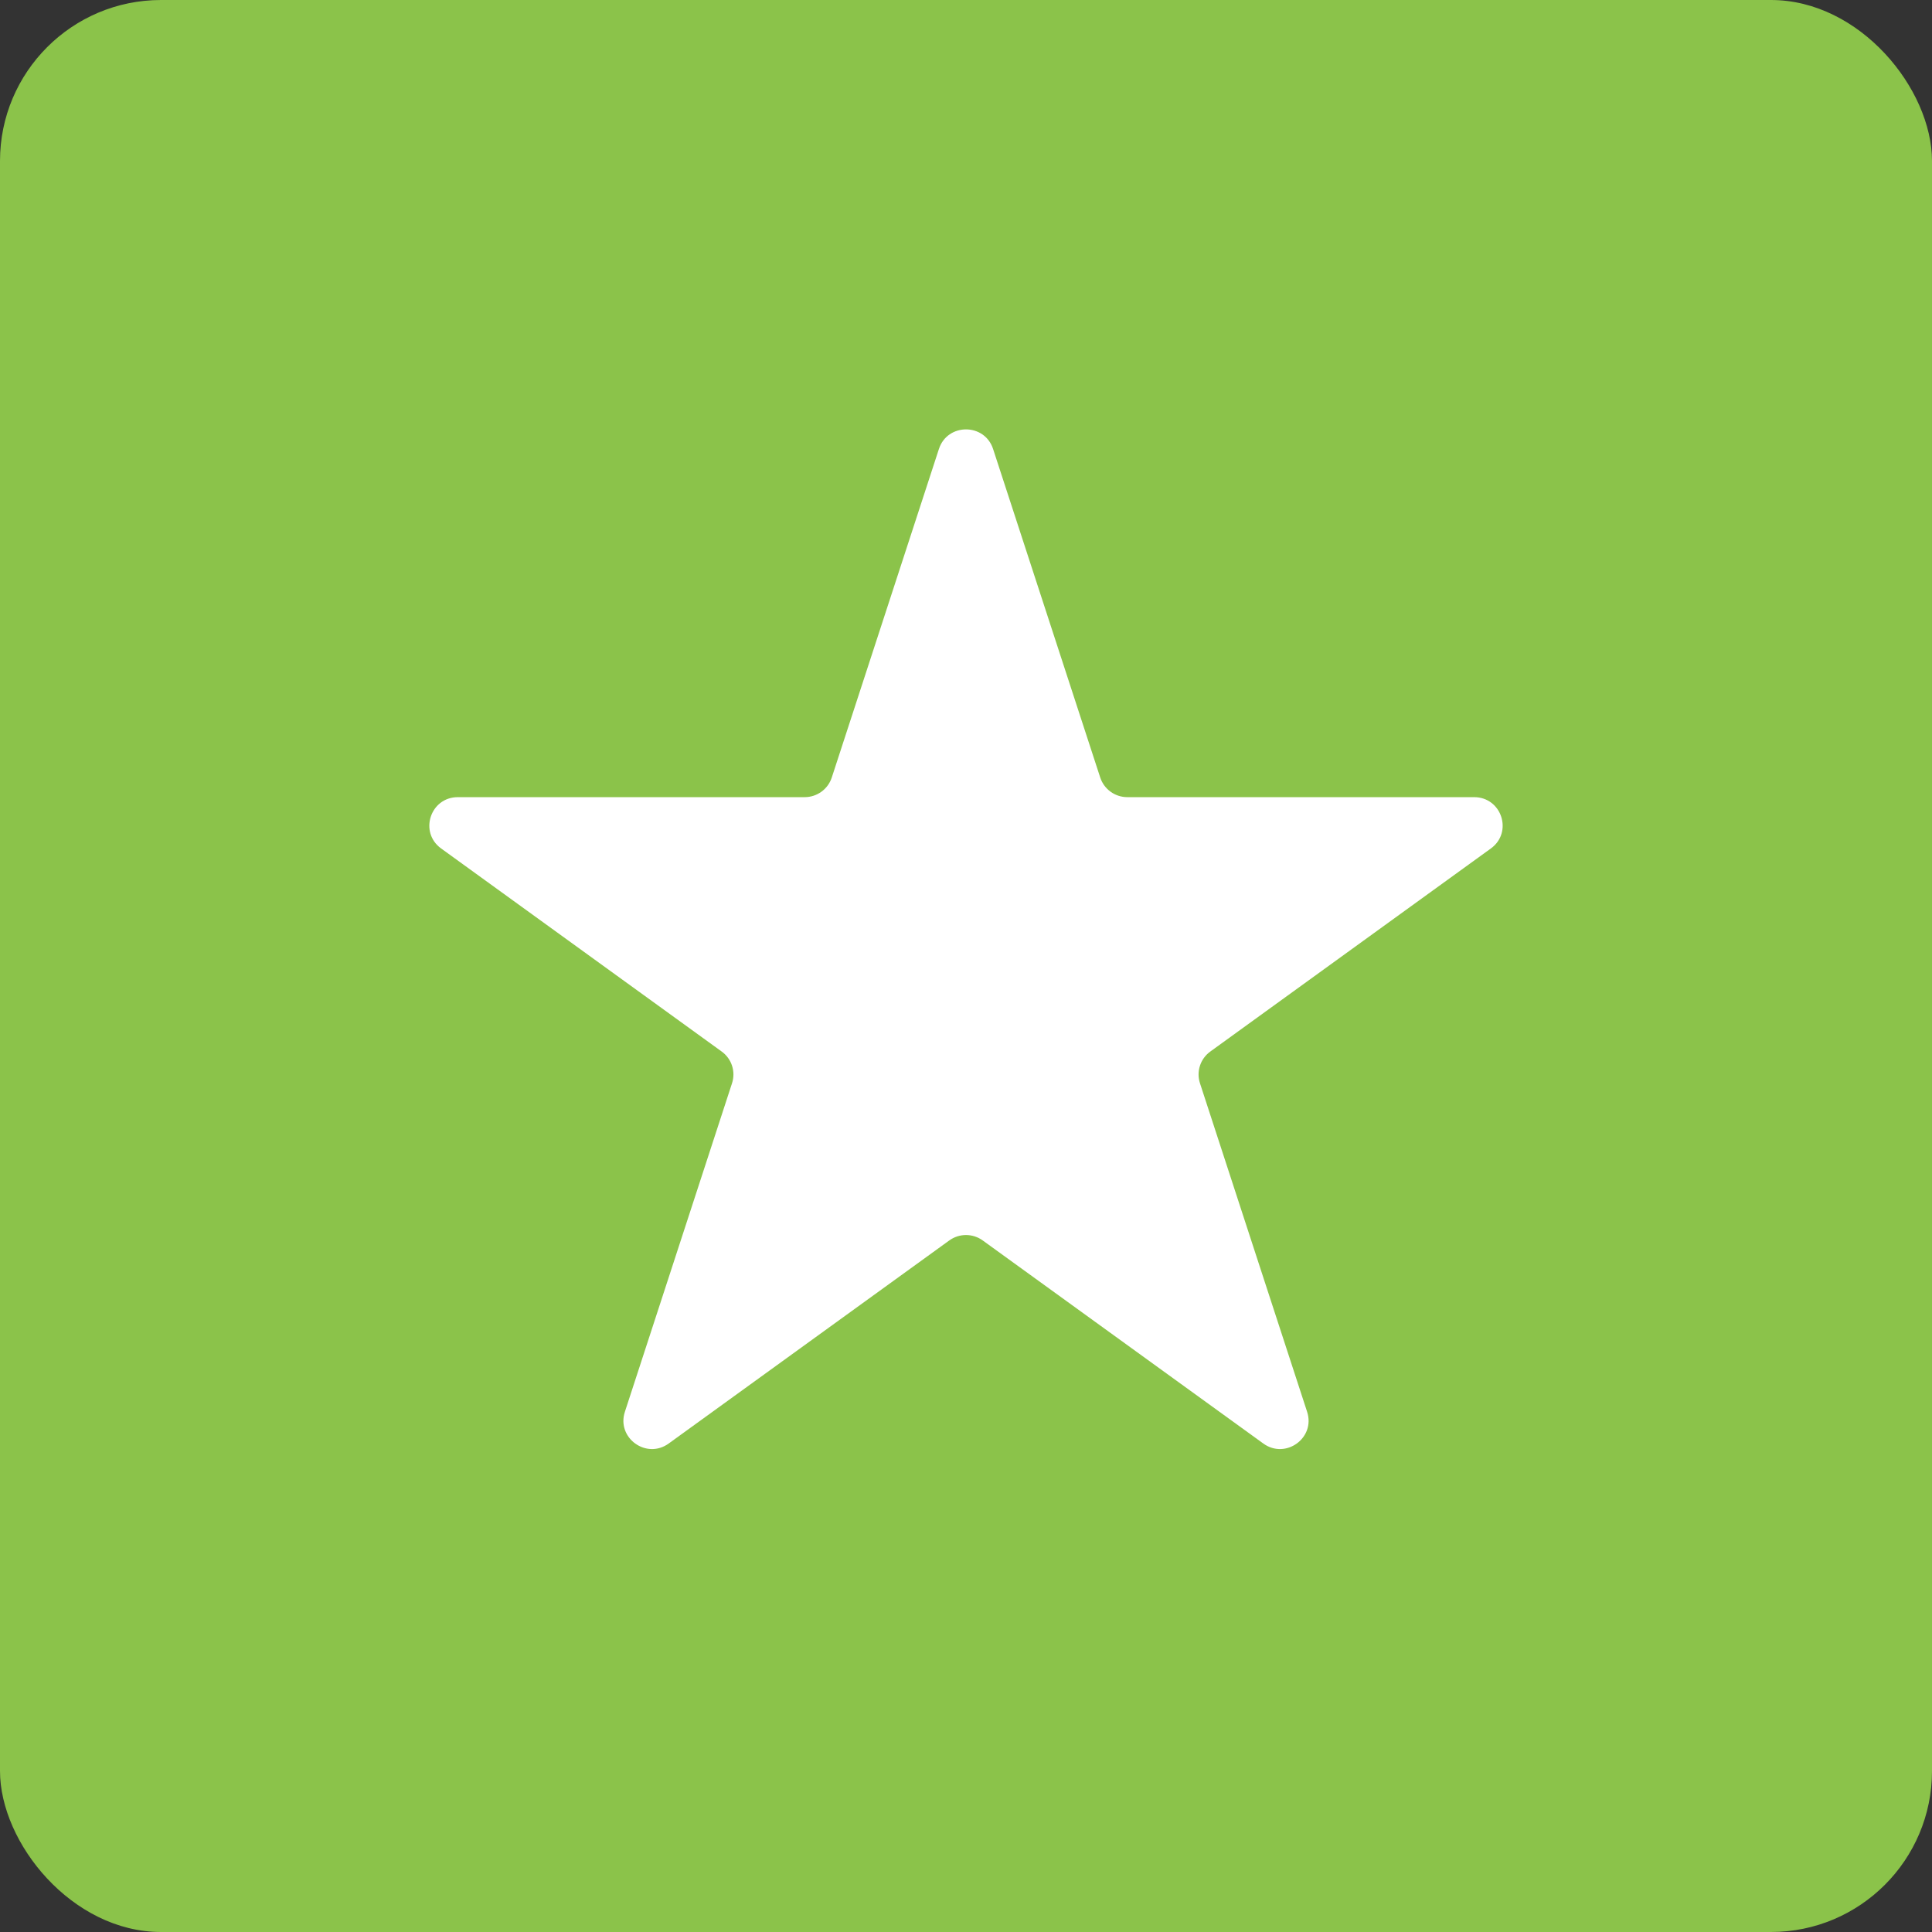 <svg width="48" height="48" viewBox="0 0 48 48" fill="none" xmlns="http://www.w3.org/2000/svg">
<rect x="0" y="0" width="48" height="48" fill="#333333" stroke="none"/>
<rect width="48" height="48" rx="4" fill="#8BC34A"/>
<path d="M23.327 11.155C23.539 10.506 24.461 10.506 24.673 11.155L27.335 19.318C27.43 19.608 27.702 19.805 28.008 19.805H36.624C37.31 19.805 37.595 20.678 37.04 21.08L30.07 26.125C29.822 26.304 29.718 26.622 29.813 26.913L32.475 35.076C32.687 35.725 31.941 36.265 31.387 35.864L24.416 30.819C24.168 30.639 23.832 30.639 23.584 30.819L16.613 35.864C16.059 36.265 15.313 35.725 15.525 35.076L18.187 26.913C18.282 26.622 18.178 26.304 17.93 26.125L10.96 21.08C10.405 20.678 10.69 19.805 11.375 19.805H19.992C20.298 19.805 20.57 19.608 20.665 19.318L23.327 11.155Z" fill="white"/>
</svg>
